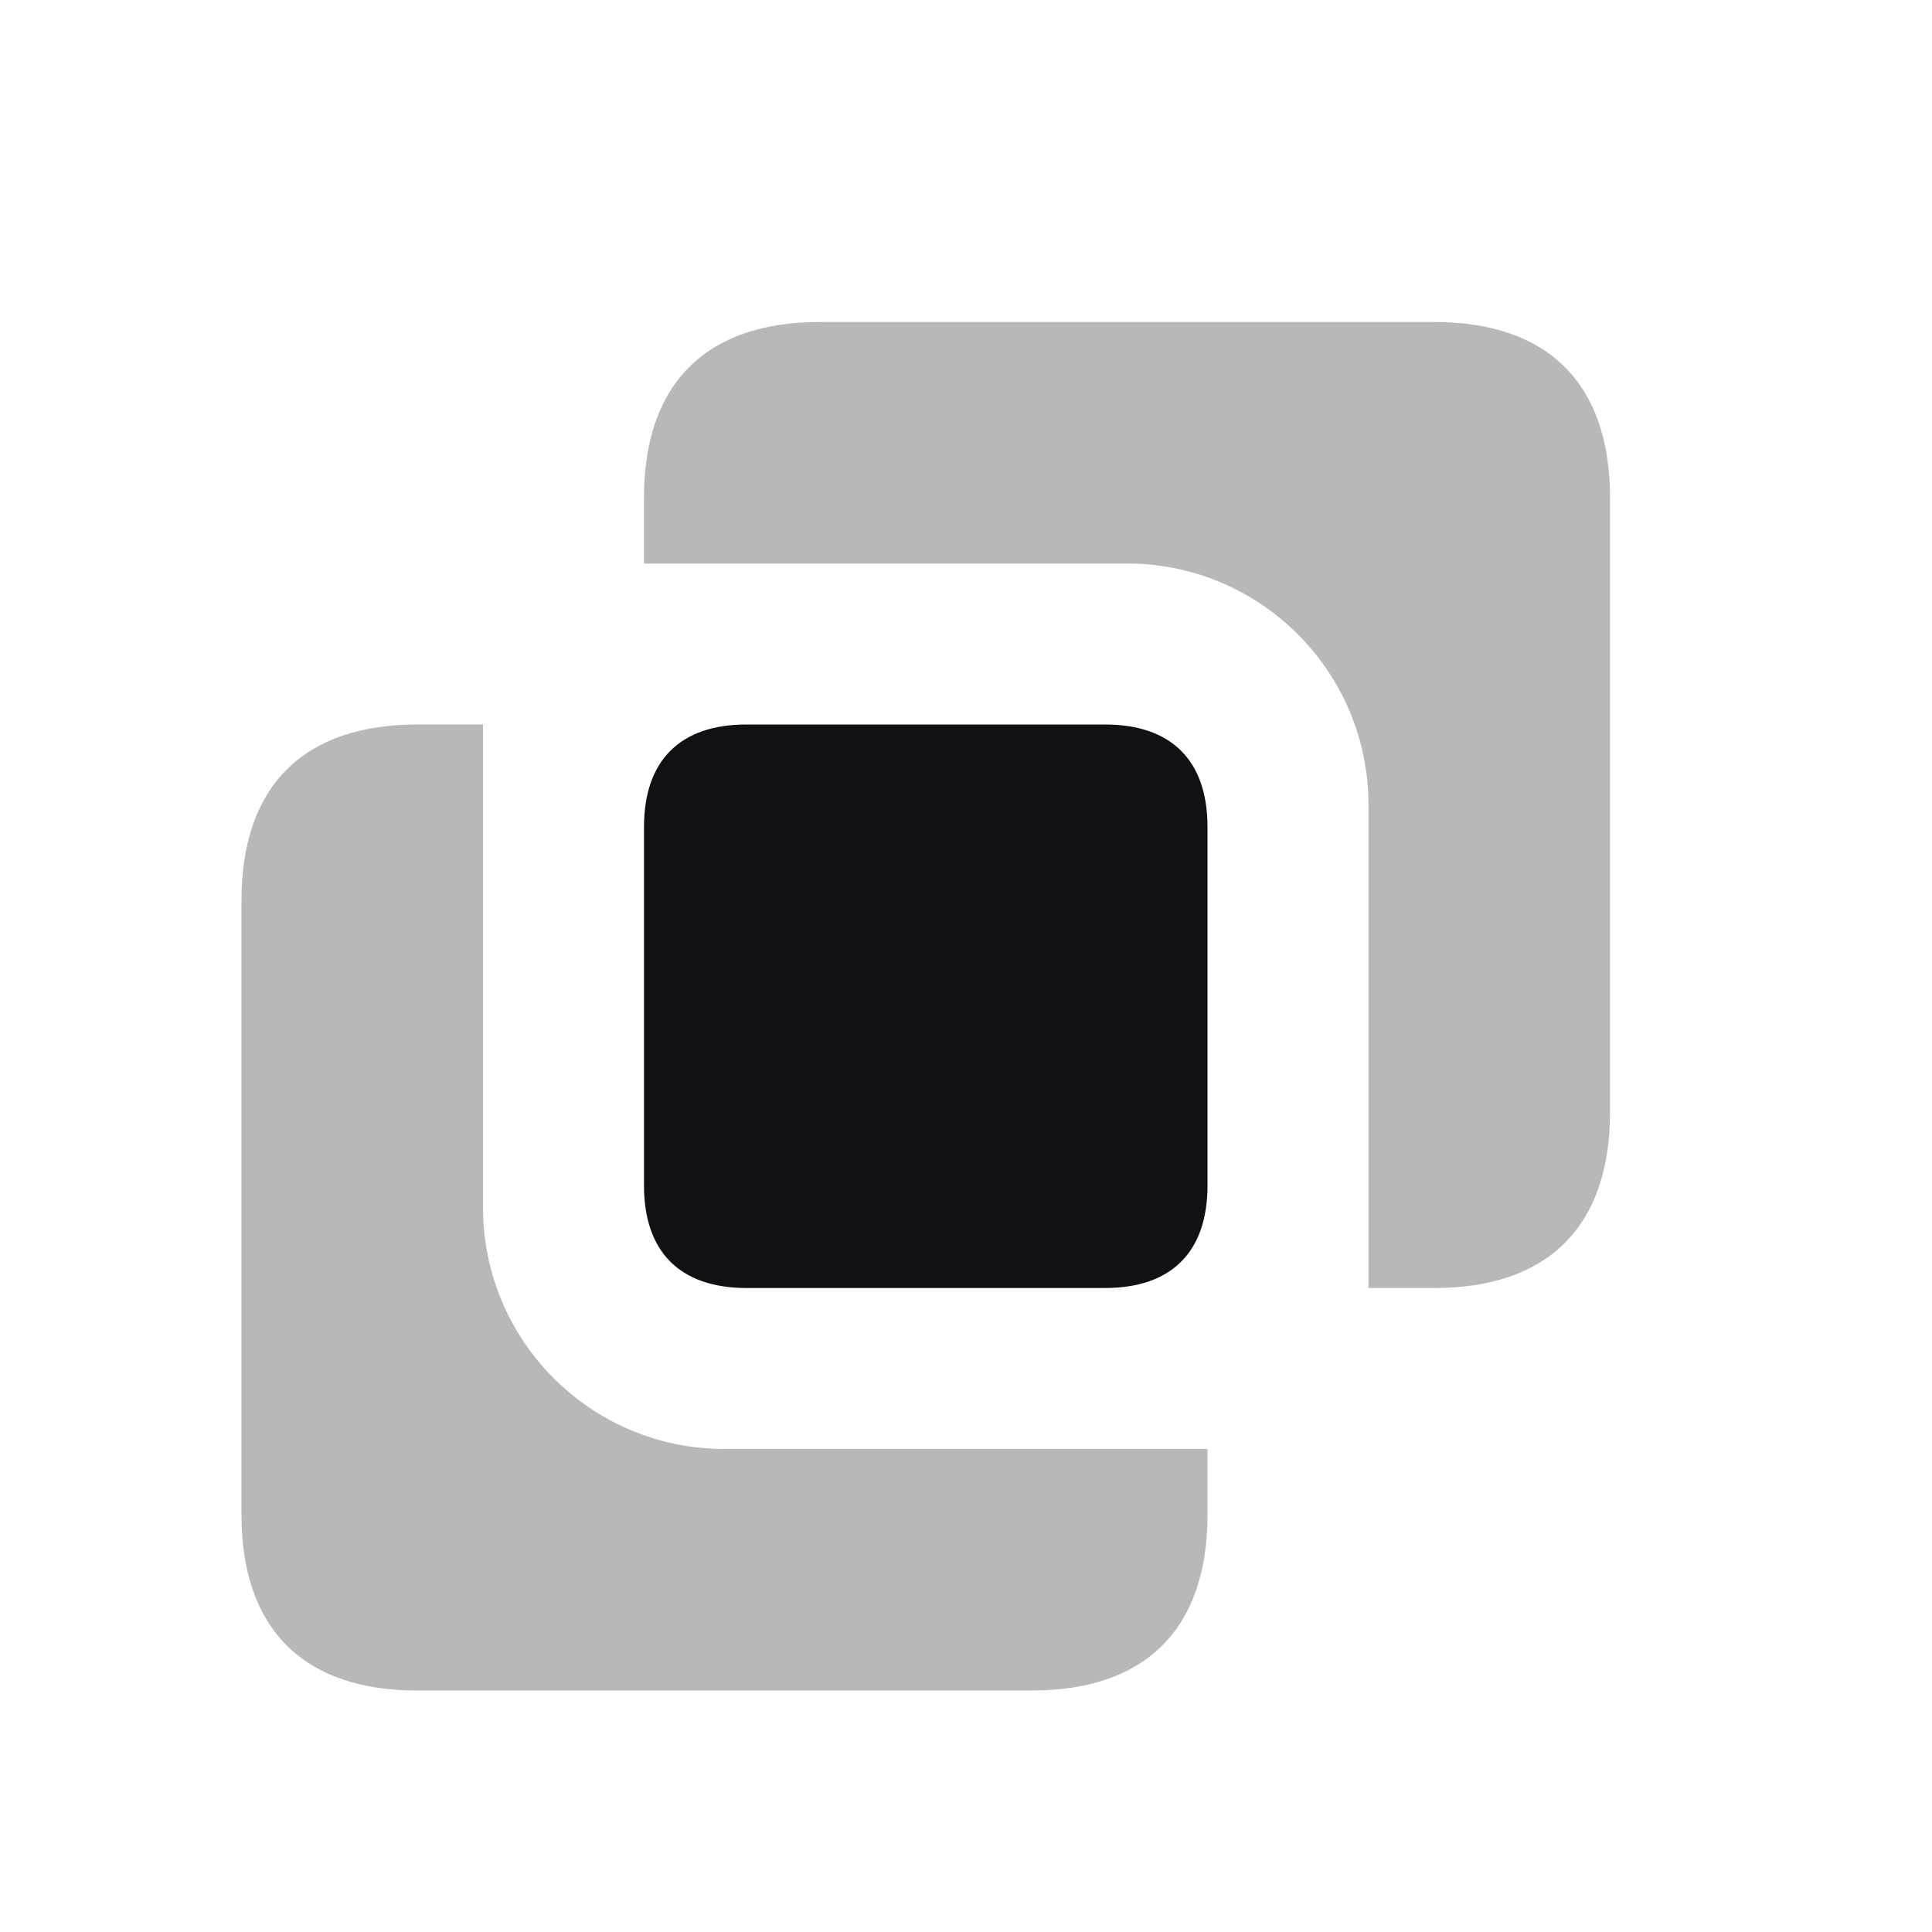 <svg width="24" height="24" viewBox="0 0 24 24" fill="none" xmlns="http://www.w3.org/2000/svg">
<g id="Property 2=Interselect">
<path id="Combined Shape" opacity="0.3" fill-rule="evenodd" clip-rule="evenodd" d="M17 10V16H17.818C19.233 16 20 15.232 20 13.818V6.182C20 4.768 19.233 4 17.818 4H10.182C8.768 4 8 4.768 8 6.182V7H14C15.657 7 17 8.343 17 10ZM6 15V9H5.182C3.768 9 3 9.768 3 11.182V18.818C3 20.233 3.768 21 5.182 21H12.818C14.232 21 15 20.233 15 18.818V18H9C7.343 18 6 16.657 6 15Z" fill="#111014"/>
<path id="Rectangle 19 Copy 3" fill-rule="evenodd" clip-rule="evenodd" d="M9.273 9H13.727C14.552 9 15 9.448 15 10.273V14.727C15 15.552 14.552 16 13.727 16H9.273C8.448 16 8 15.552 8 14.727V10.273C8 9.448 8.448 9 9.273 9Z" fill="#111014"/>
</g>
</svg>
